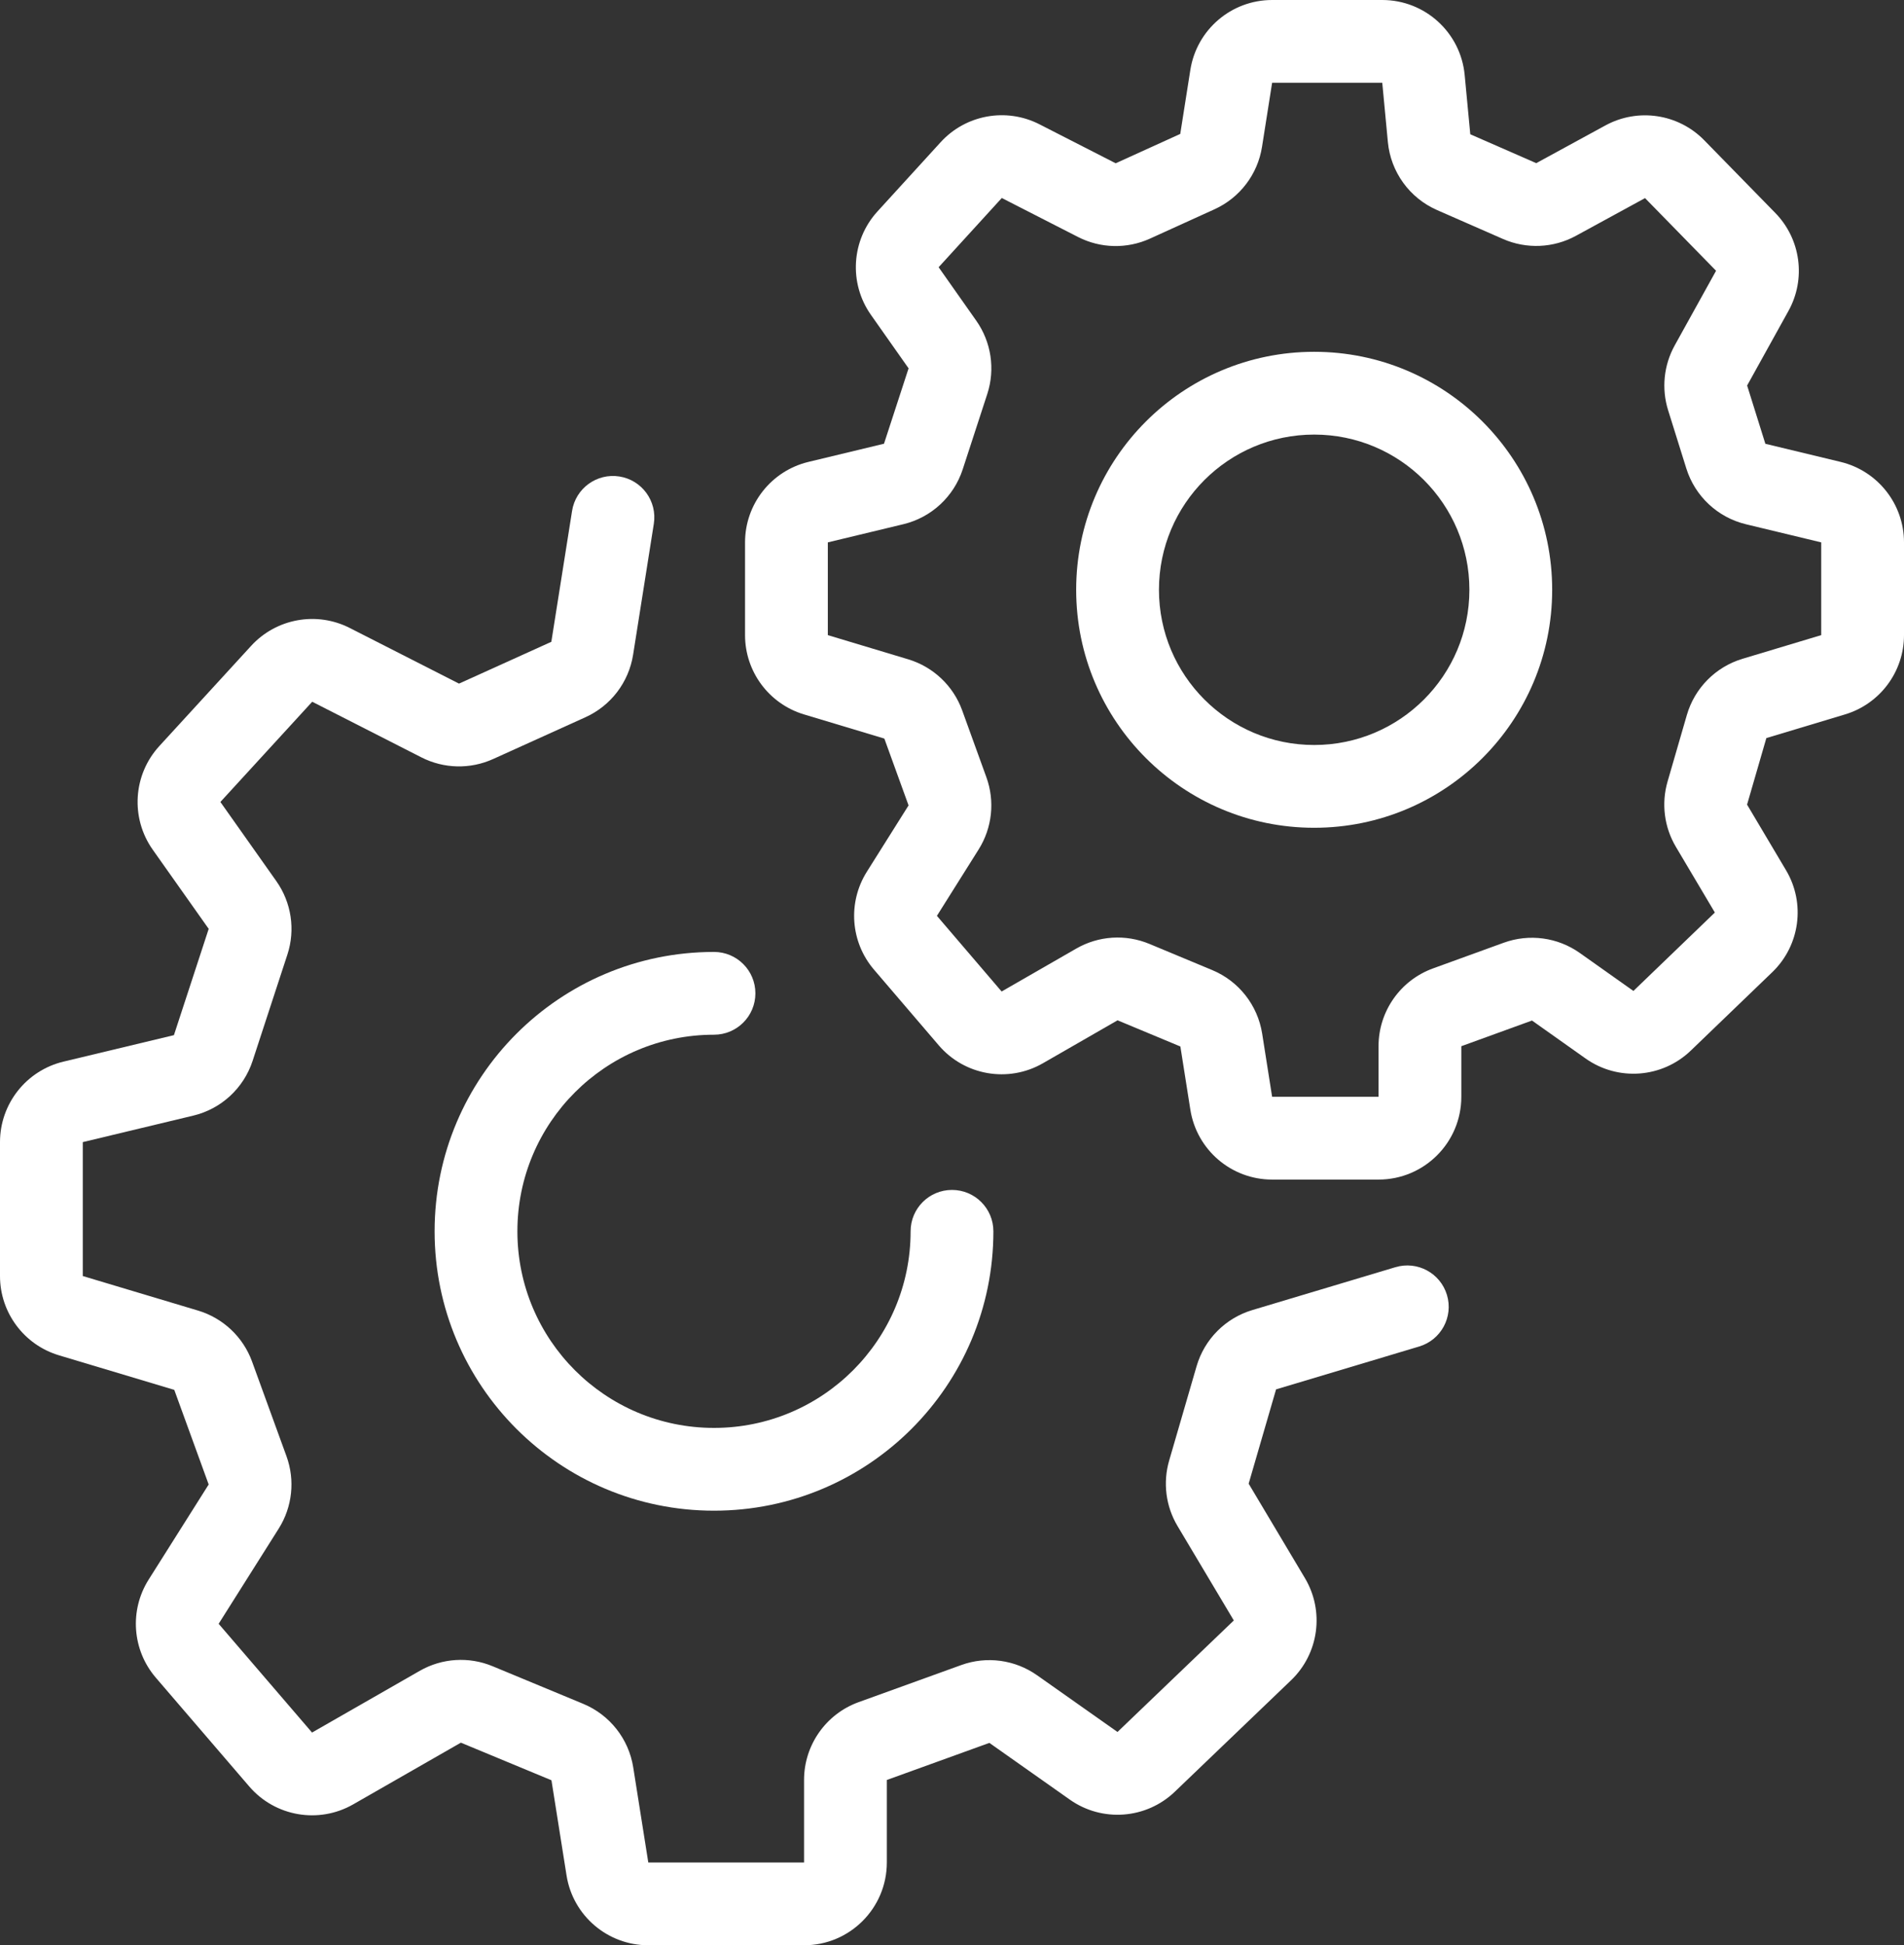 <svg width="92" height="94" viewBox="0 0 92 94" fill="none" xmlns="http://www.w3.org/2000/svg">
<rect x="0" y="0" width="92" height="94" fill="#333333" stroke="none"/>
<g id="Group 39844">
<path id="Vector 502 (Stroke)" fill-rule="evenodd" clip-rule="evenodd" d="M57.517 3.377C57.824 1.432 59.5 0 61.468 0H66.79C68.853 0 70.578 1.569 70.772 3.623L71.043 6.488L74.23 7.884L77.571 6.062C79.144 5.204 81.095 5.496 82.347 6.777L85.779 10.288C87.015 11.552 87.274 13.477 86.418 15.023L84.42 18.629L85.301 21.445L88.936 22.32C90.733 22.753 92 24.361 92 26.209V30.691C92 32.456 90.843 34.013 89.152 34.522L85.349 35.666L84.417 38.881L86.301 42.054C87.249 43.651 86.973 45.69 85.635 46.978L81.7 50.766C80.316 52.098 78.181 52.259 76.614 51.149L74.025 49.315L70.61 50.555V53C70.61 55.209 68.819 57 66.61 57H61.468C59.5 57 57.824 55.568 57.517 53.623L57.035 50.569L54 49.304L50.393 51.379C48.725 52.339 46.61 51.975 45.359 50.512L42.231 46.856C41.093 45.526 40.953 43.61 41.884 42.127L43.901 38.919L42.731 35.69L38.848 34.522C37.157 34.013 36 32.456 36 30.691V26.209C36 24.361 37.267 22.753 39.064 22.32L42.714 21.442L43.902 17.799L42.083 15.215C41.003 13.681 41.135 11.602 42.399 10.217L45.451 6.872C46.666 5.54 48.622 5.186 50.227 6.007L53.909 7.89L57.029 6.472L57.517 3.377ZM66.79 4H61.468L60.98 7.095C60.771 8.423 59.908 9.557 58.684 10.113L55.565 11.531C54.454 12.036 53.174 12.007 52.088 11.451L48.406 9.568L45.354 12.913L47.172 15.496C47.898 16.527 48.095 17.839 47.705 19.038L46.517 22.681C46.087 24.002 45.001 25.006 43.65 25.331L40 26.209L40 30.691L43.883 31.859C45.094 32.224 46.062 33.139 46.492 34.328L47.661 37.557C48.081 38.716 47.943 40.004 47.287 41.048L45.271 44.256L48.398 47.912L52.005 45.837C53.084 45.216 54.39 45.133 55.539 45.612L58.574 46.877C59.857 47.411 60.77 48.573 60.987 49.946L61.468 53H66.61V50.555C66.61 48.872 67.663 47.369 69.245 46.795L72.66 45.555C73.893 45.108 75.266 45.293 76.336 46.051L78.926 47.885L82.861 44.096L80.978 40.922C80.413 39.972 80.268 38.83 80.575 37.768L81.507 34.553C81.884 33.249 82.897 32.226 84.196 31.835L88 30.691V26.209L84.365 25.334C82.997 25.005 81.903 23.982 81.483 22.64L80.602 19.824C80.276 18.78 80.391 17.648 80.921 16.691L82.919 13.084L79.487 9.573L76.146 11.396C75.059 11.989 73.758 12.045 72.624 11.548L69.438 10.151C68.108 9.568 67.198 8.31 67.061 6.864L66.79 4Z" fill="white"/>
<path id="Vector 503 (Stroke)" fill-rule="evenodd" clip-rule="evenodd" d="M29.93 23.025C31.021 23.198 31.765 24.222 31.592 25.313L30.591 31.64C30.38 32.969 29.516 34.103 28.29 34.658L23.828 36.678C22.721 37.18 21.446 37.15 20.363 36.599L15.086 33.91L10.649 38.753L13.351 42.577C14.081 43.61 14.28 44.927 13.886 46.129L12.206 51.264C11.774 52.585 10.688 53.587 9.337 53.91L4 55.19L4 61.661L9.569 63.33C10.78 63.693 11.748 64.607 12.18 65.795L13.842 70.367C14.265 71.529 14.126 72.822 13.466 73.868L10.565 78.466L15.078 83.721L20.28 80.74C21.356 80.123 22.657 80.04 23.802 80.516L28.18 82.333C29.464 82.866 30.38 84.028 30.597 85.401L31.325 90H38.851V86.013C38.851 84.328 39.907 82.823 41.491 82.251L46.446 80.46C47.675 80.015 49.043 80.2 50.111 80.953L53.997 83.693L59.617 78.305L56.898 73.743C56.329 72.79 56.183 71.644 56.493 70.578L57.818 66.02C58.197 64.718 59.211 63.695 60.511 63.306L67.426 61.234C68.484 60.917 69.599 61.518 69.916 62.576C70.233 63.634 69.632 64.749 68.574 65.066L61.659 67.138L60.334 71.695L63.053 76.258C64.006 77.857 63.729 79.904 62.385 81.193L56.766 86.581C55.383 87.906 53.256 88.066 51.692 86.962L47.806 84.221L42.851 86.013V90C42.851 92.209 41.06 94 38.851 94H31.325C29.358 94 27.682 92.569 27.375 90.626L26.646 86.027L22.269 84.21L17.067 87.191C15.402 88.145 13.294 87.782 12.044 86.327L7.531 81.072C6.386 79.74 6.245 77.817 7.182 76.331L10.083 71.734L8.421 67.162L2.852 65.493C1.159 64.986 0 63.428 0 61.661V55.19C0 53.34 1.269 51.731 3.068 51.3L8.404 50.021L10.084 44.885L7.382 41.062C6.296 39.525 6.428 37.439 7.699 36.051L12.136 31.208C13.351 29.883 15.3 29.53 16.901 30.346L22.179 33.034L26.64 31.014L27.642 24.688C27.814 23.597 28.839 22.852 29.93 23.025Z" fill="white"/>
<path id="Ellipse 270 (Stroke)" fill-rule="evenodd" clip-rule="evenodd" d="M63.5 21C59.358 21 56 24.358 56 28.5C56 32.642 59.358 36 63.5 36C67.642 36 71 32.642 71 28.5C71 24.358 67.642 21 63.5 21ZM52 28.5C52 22.149 57.149 17 63.5 17C69.851 17 75 22.149 75 28.5C75 34.851 69.851 40 63.5 40C57.149 40 52 34.851 52 28.5Z" fill="white"/>
<path id="Ellipse 271 (Stroke)" fill-rule="evenodd" clip-rule="evenodd" d="M34.5 50C29.253 50 25 54.253 25 59.5C25 64.747 29.253 69 34.5 69C39.747 69 44 64.747 44 59.5C44 58.395 44.895 57.5 46 57.5C47.105 57.5 48 58.395 48 59.5C48 66.956 41.956 73 34.5 73C27.044 73 21 66.956 21 59.5C21 52.044 27.044 46 34.5 46C35.605 46 36.5 46.895 36.5 48C36.5 49.105 35.605 50 34.5 50Z" fill="white"/>
</g>
</svg>
